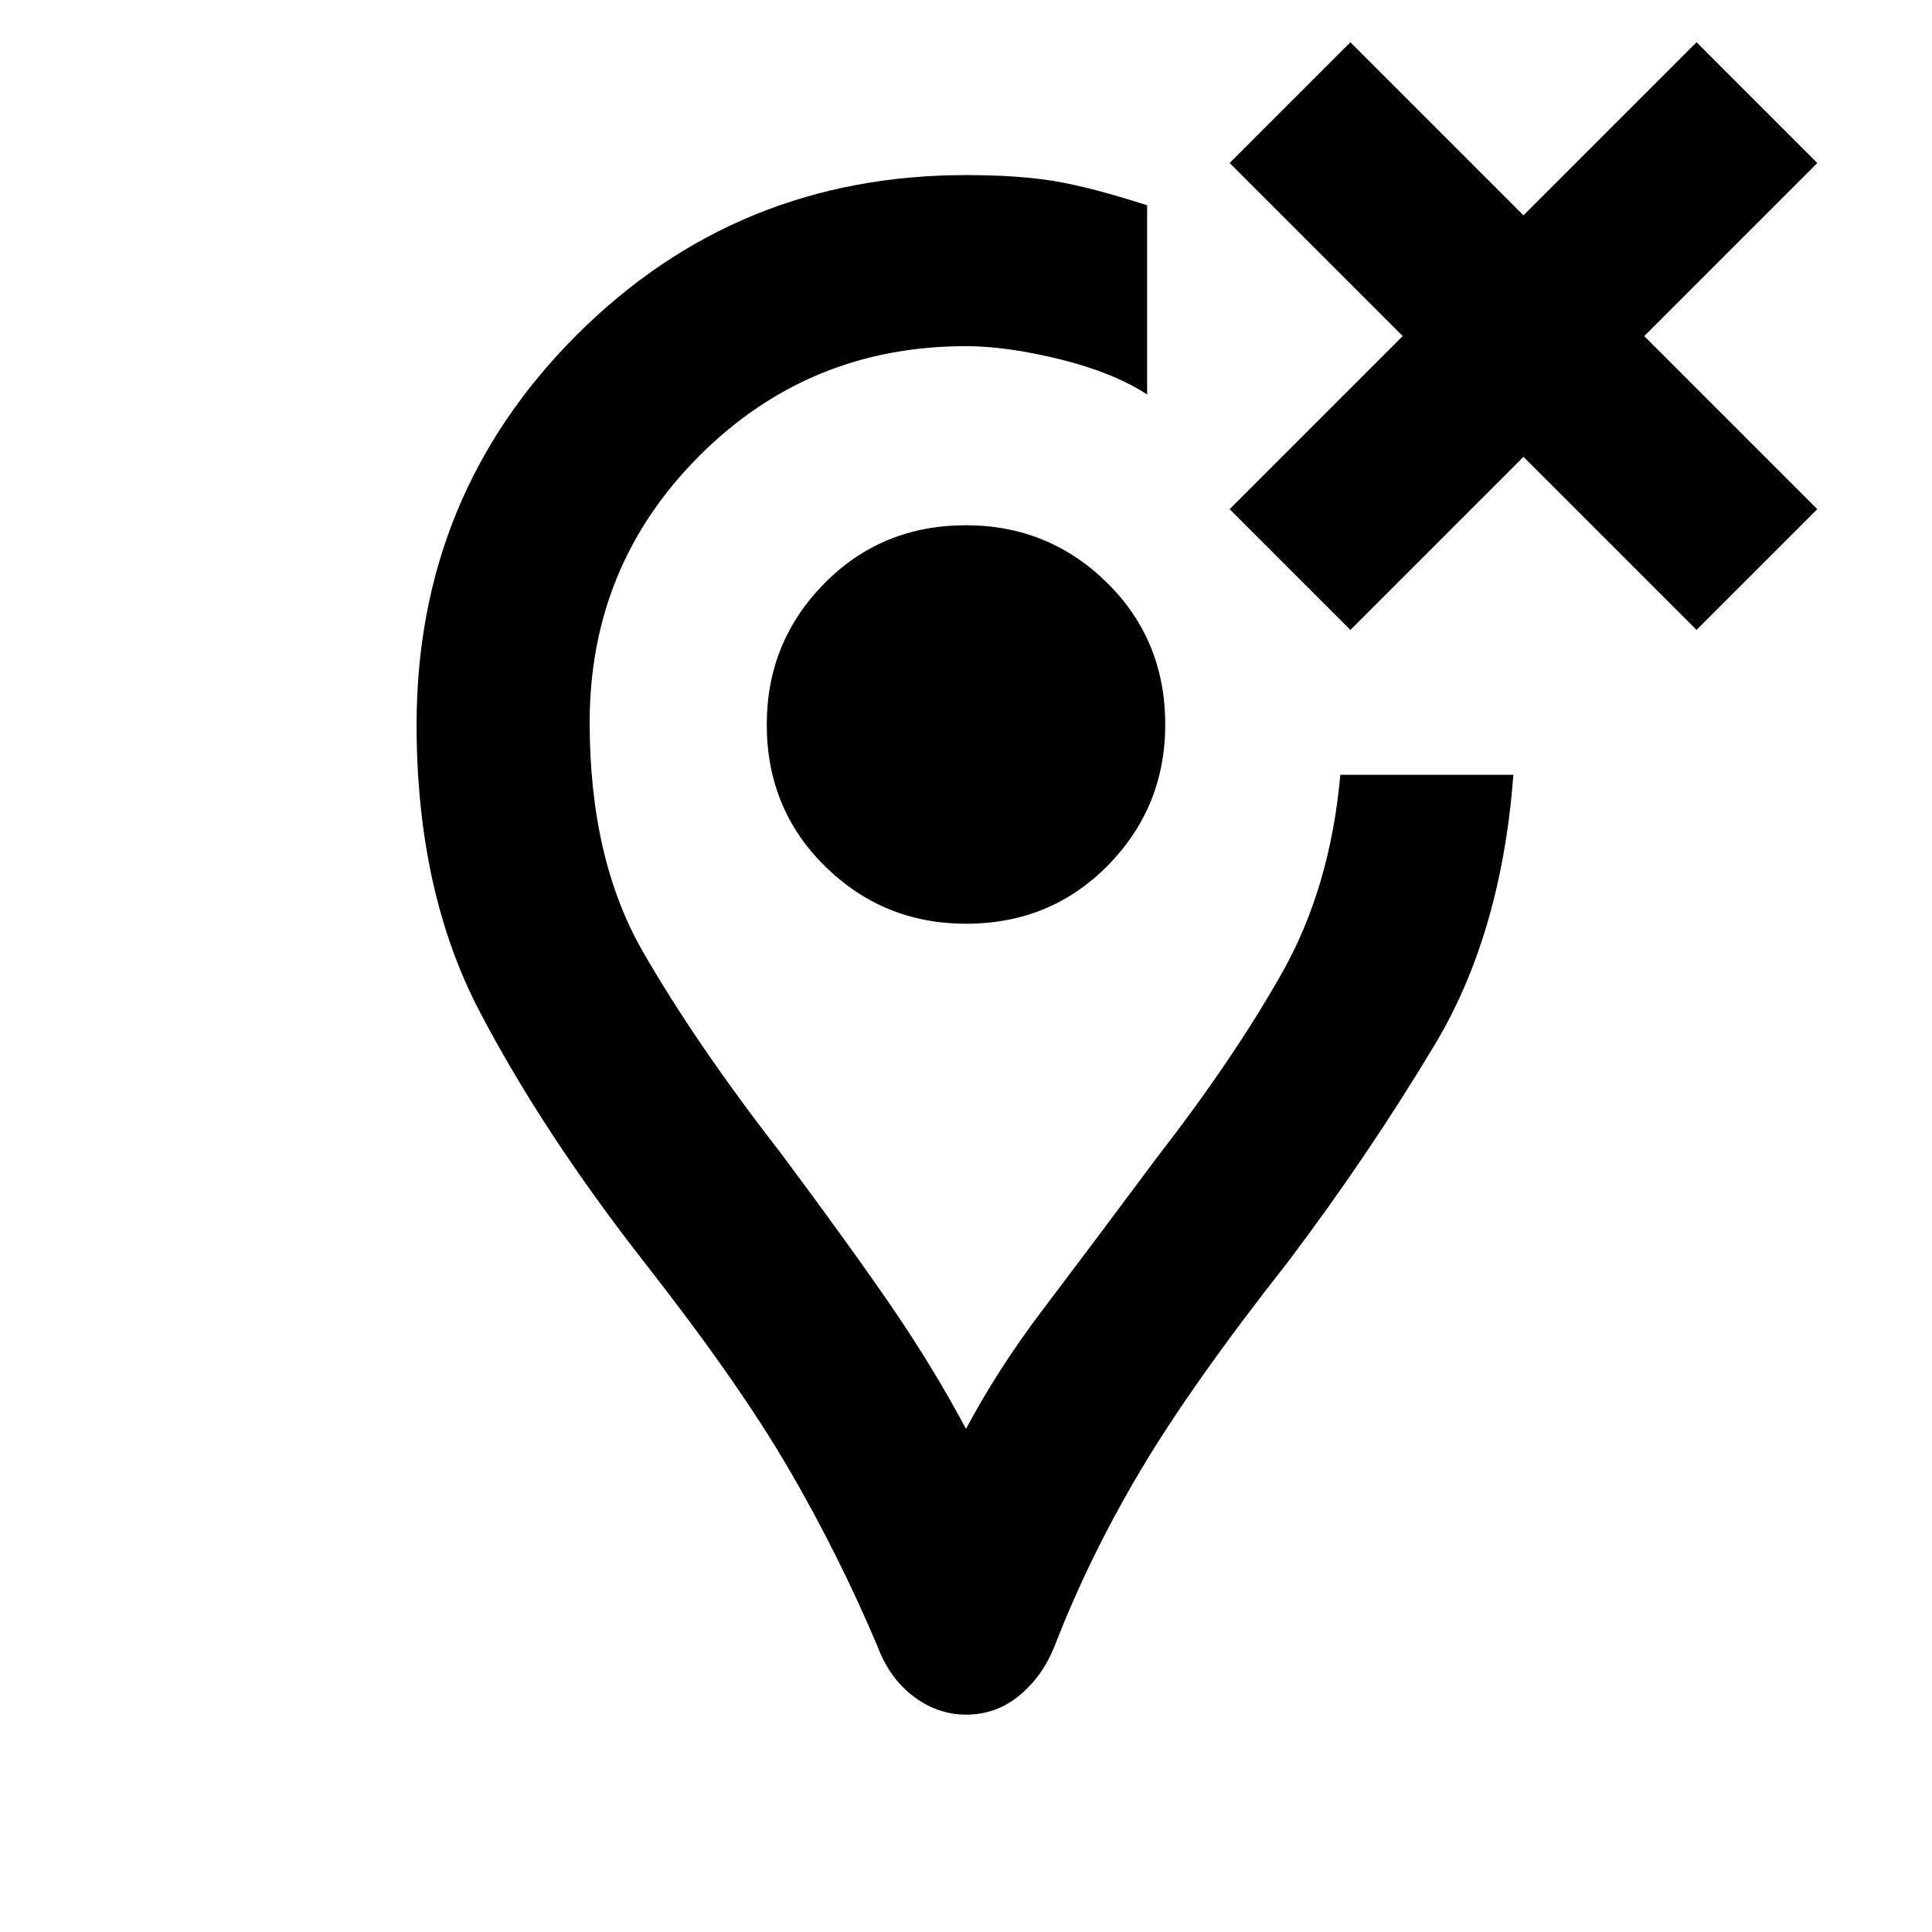 <svg xmlns="http://www.w3.org/2000/svg" height="24" width="24"><path d="M12 21.3Q11.65 21.3 11.35 21.075Q11.05 20.85 10.9 20.45Q10.425 19.325 9.8 18.25Q9.175 17.175 8 15.675Q6.75 14.075 5.963 12.575Q5.175 11.075 5.175 9Q5.175 6.15 7.163 4.162Q9.15 2.175 12 2.175Q12.65 2.175 13.1 2.25Q13.55 2.325 14.25 2.55V3.725V4.9Q13.825 4.625 13.163 4.462Q12.5 4.3 12 4.3Q10.05 4.3 8.688 5.662Q7.325 7.025 7.325 8.975Q7.325 10.675 7.988 11.825Q8.65 12.975 9.7 14.325Q10.575 15.5 11.088 16.25Q11.6 17 12 17.75Q12.4 17 12.95 16.275Q13.5 15.55 14.375 14.375Q15.325 13.15 15.925 12.087Q16.525 11.025 16.65 9.625H17.725H18.8Q18.65 11.6 17.825 12.975Q17 14.35 16 15.675Q14.8 17.2 14.163 18.275Q13.525 19.35 13.1 20.45Q12.95 20.825 12.663 21.062Q12.375 21.3 12 21.3ZM12.325 9Q12.325 9 12.325 9Q12.325 9 12.325 9Q12.325 9 12.325 9Q12.325 9 12.325 9Q12.325 9 12.325 9Q12.325 9 12.325 9Q12.325 9 12.325 9Q12.325 9 12.325 9Q12.325 9 12.325 9Q12.325 9 12.325 9Q12.325 9 12.325 9Q12.325 9 12.325 9ZM12 11.475Q13.05 11.475 13.763 10.75Q14.475 10.025 14.475 9Q14.475 7.95 13.75 7.237Q13.025 6.525 12 6.525Q10.95 6.525 10.238 7.25Q9.525 7.975 9.525 9Q9.525 10.05 10.25 10.762Q10.975 11.475 12 11.475ZM16.775 7.825 15.275 6.325 17.425 4.175 15.275 2.025 16.775 0.525 18.925 2.675 21.075 0.525 22.575 2.025 20.425 4.175 22.575 6.325 21.075 7.825 18.925 5.675Z"/></svg>